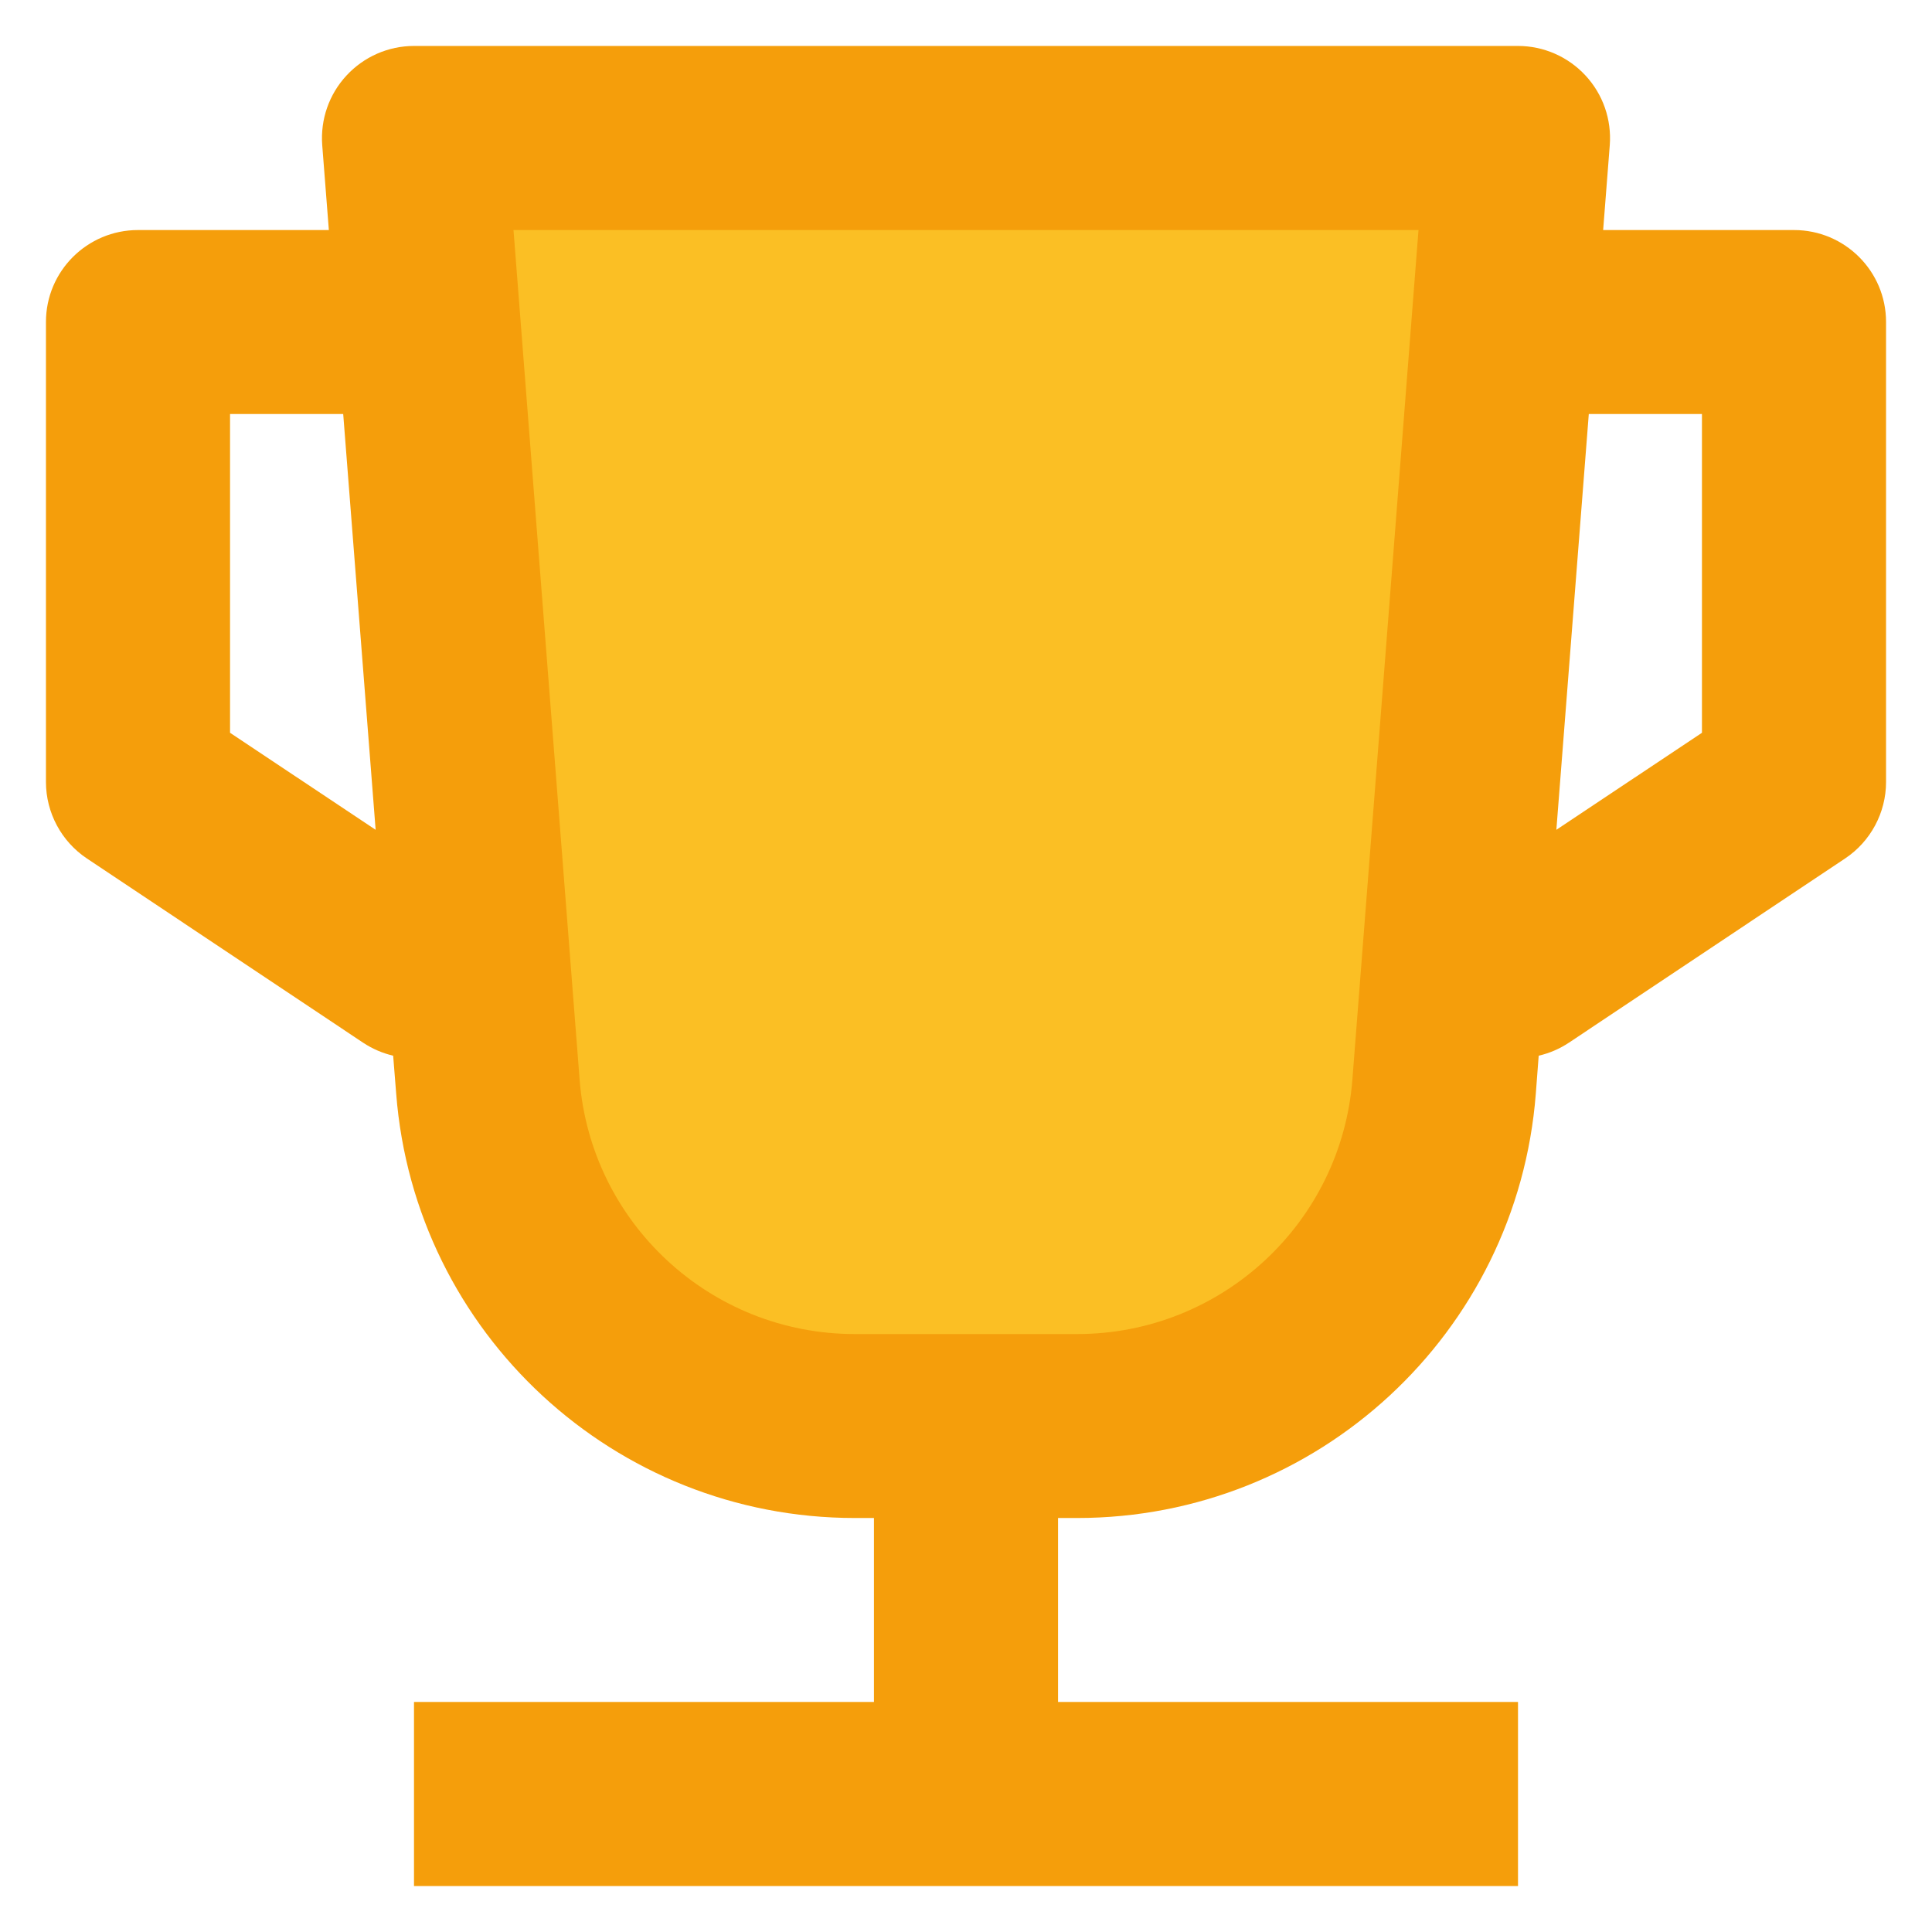 <svg width="14" height="14" viewBox="0 0 14 14" fill="none" xmlns="http://www.w3.org/2000/svg">
<path d="M4.333 9.667L3 1H11L9.667 9.667L7 10.333L4.333 9.667Z" fill="#FBBF24"/>
<path fill-rule="evenodd" clip-rule="evenodd" d="M2.511 0.547C2.637 0.411 2.814 0.333 3 0.333H11C11.186 0.333 11.363 0.411 11.489 0.547C11.616 0.684 11.679 0.866 11.665 1.052L11.617 1.667H13C13.368 1.667 13.667 1.965 13.667 2.333V5.667C13.667 5.889 13.555 6.098 13.37 6.221L11.37 7.555C11.301 7.601 11.227 7.632 11.15 7.65L11.129 7.926C10.994 9.661 9.546 11 7.806 11H7.667V12.333H11V13.667H3V12.333H6.333V11H6.194C4.454 11 3.006 9.661 2.871 7.926L2.849 7.65C2.773 7.632 2.699 7.601 2.63 7.555L0.63 6.221C0.445 6.098 0.333 5.889 0.333 5.667V2.333C0.333 1.965 0.632 1.667 1 1.667H2.383L2.335 1.052C2.321 0.866 2.384 0.684 2.511 0.547ZM7.806 9.667C8.85 9.667 9.719 8.863 9.8 7.822L10.279 1.667H3.721L4.2 7.822C4.281 8.863 5.15 9.667 6.194 9.667H7.806ZM11.278 6.013L11.513 3H12.333V5.31L11.278 6.013ZM2.487 3L2.722 6.013L1.667 5.31V3H2.487Z" fill="#F59E0B"/>
</svg>
